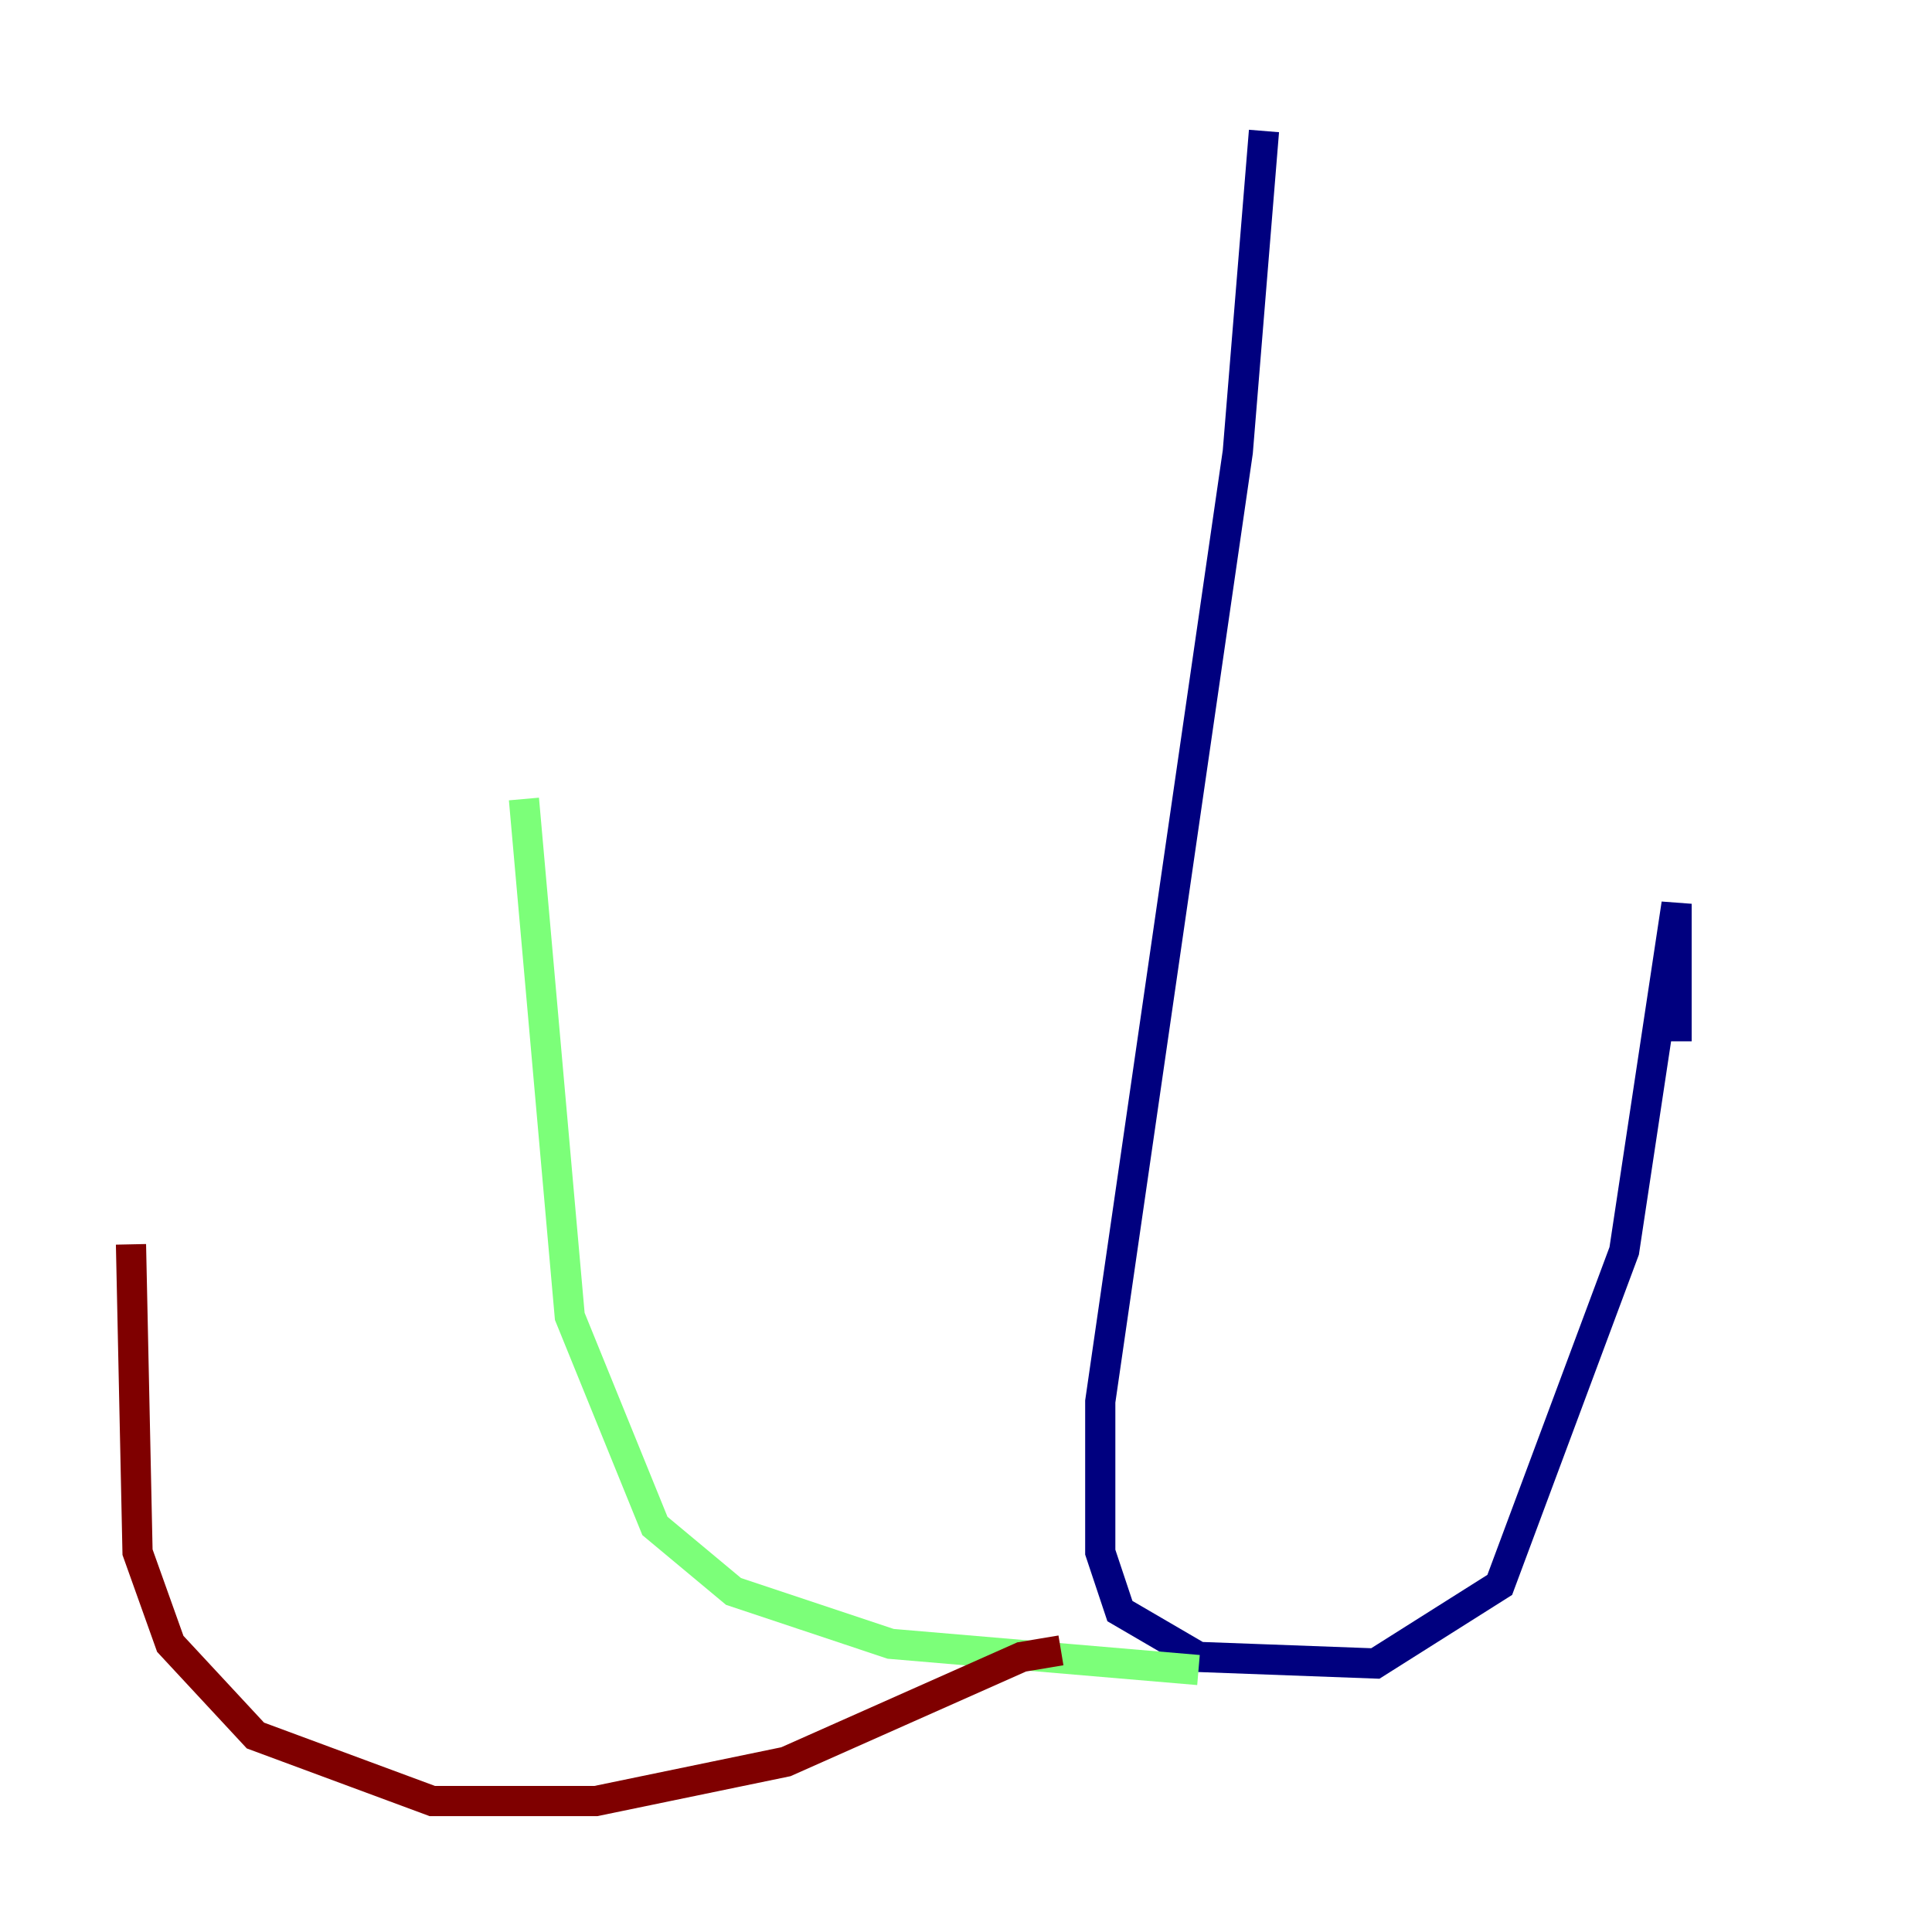 <?xml version="1.0" encoding="utf-8" ?>
<svg baseProfile="tiny" height="128" version="1.2" viewBox="0,0,128,128" width="128" xmlns="http://www.w3.org/2000/svg" xmlns:ev="http://www.w3.org/2001/xml-events" xmlns:xlink="http://www.w3.org/1999/xlink"><defs /><polyline fill="none" points="83.742,8.678 82.007,29.939 72.895,92.854 72.895,102.834 74.197,106.739 79.403,109.776 91.119,110.21 99.363,105.003 107.607,82.875 111.078,59.878 111.078,68.99" stroke="#00007f" stroke-width="2" /><polyline fill="none" points="79.403,110.644 59.01,108.909 48.597,105.437 43.39,101.098 37.749,87.214 34.712,52.936" stroke="#7cff79" stroke-width="2" /><polyline fill="none" points="70.291,109.342 67.688,109.776 52.068,116.719 39.485,119.322 28.637,119.322 16.922,114.983 11.281,108.909 9.112,102.834 8.678,82.441" stroke="#7f0000" stroke-width="2" /></svg>